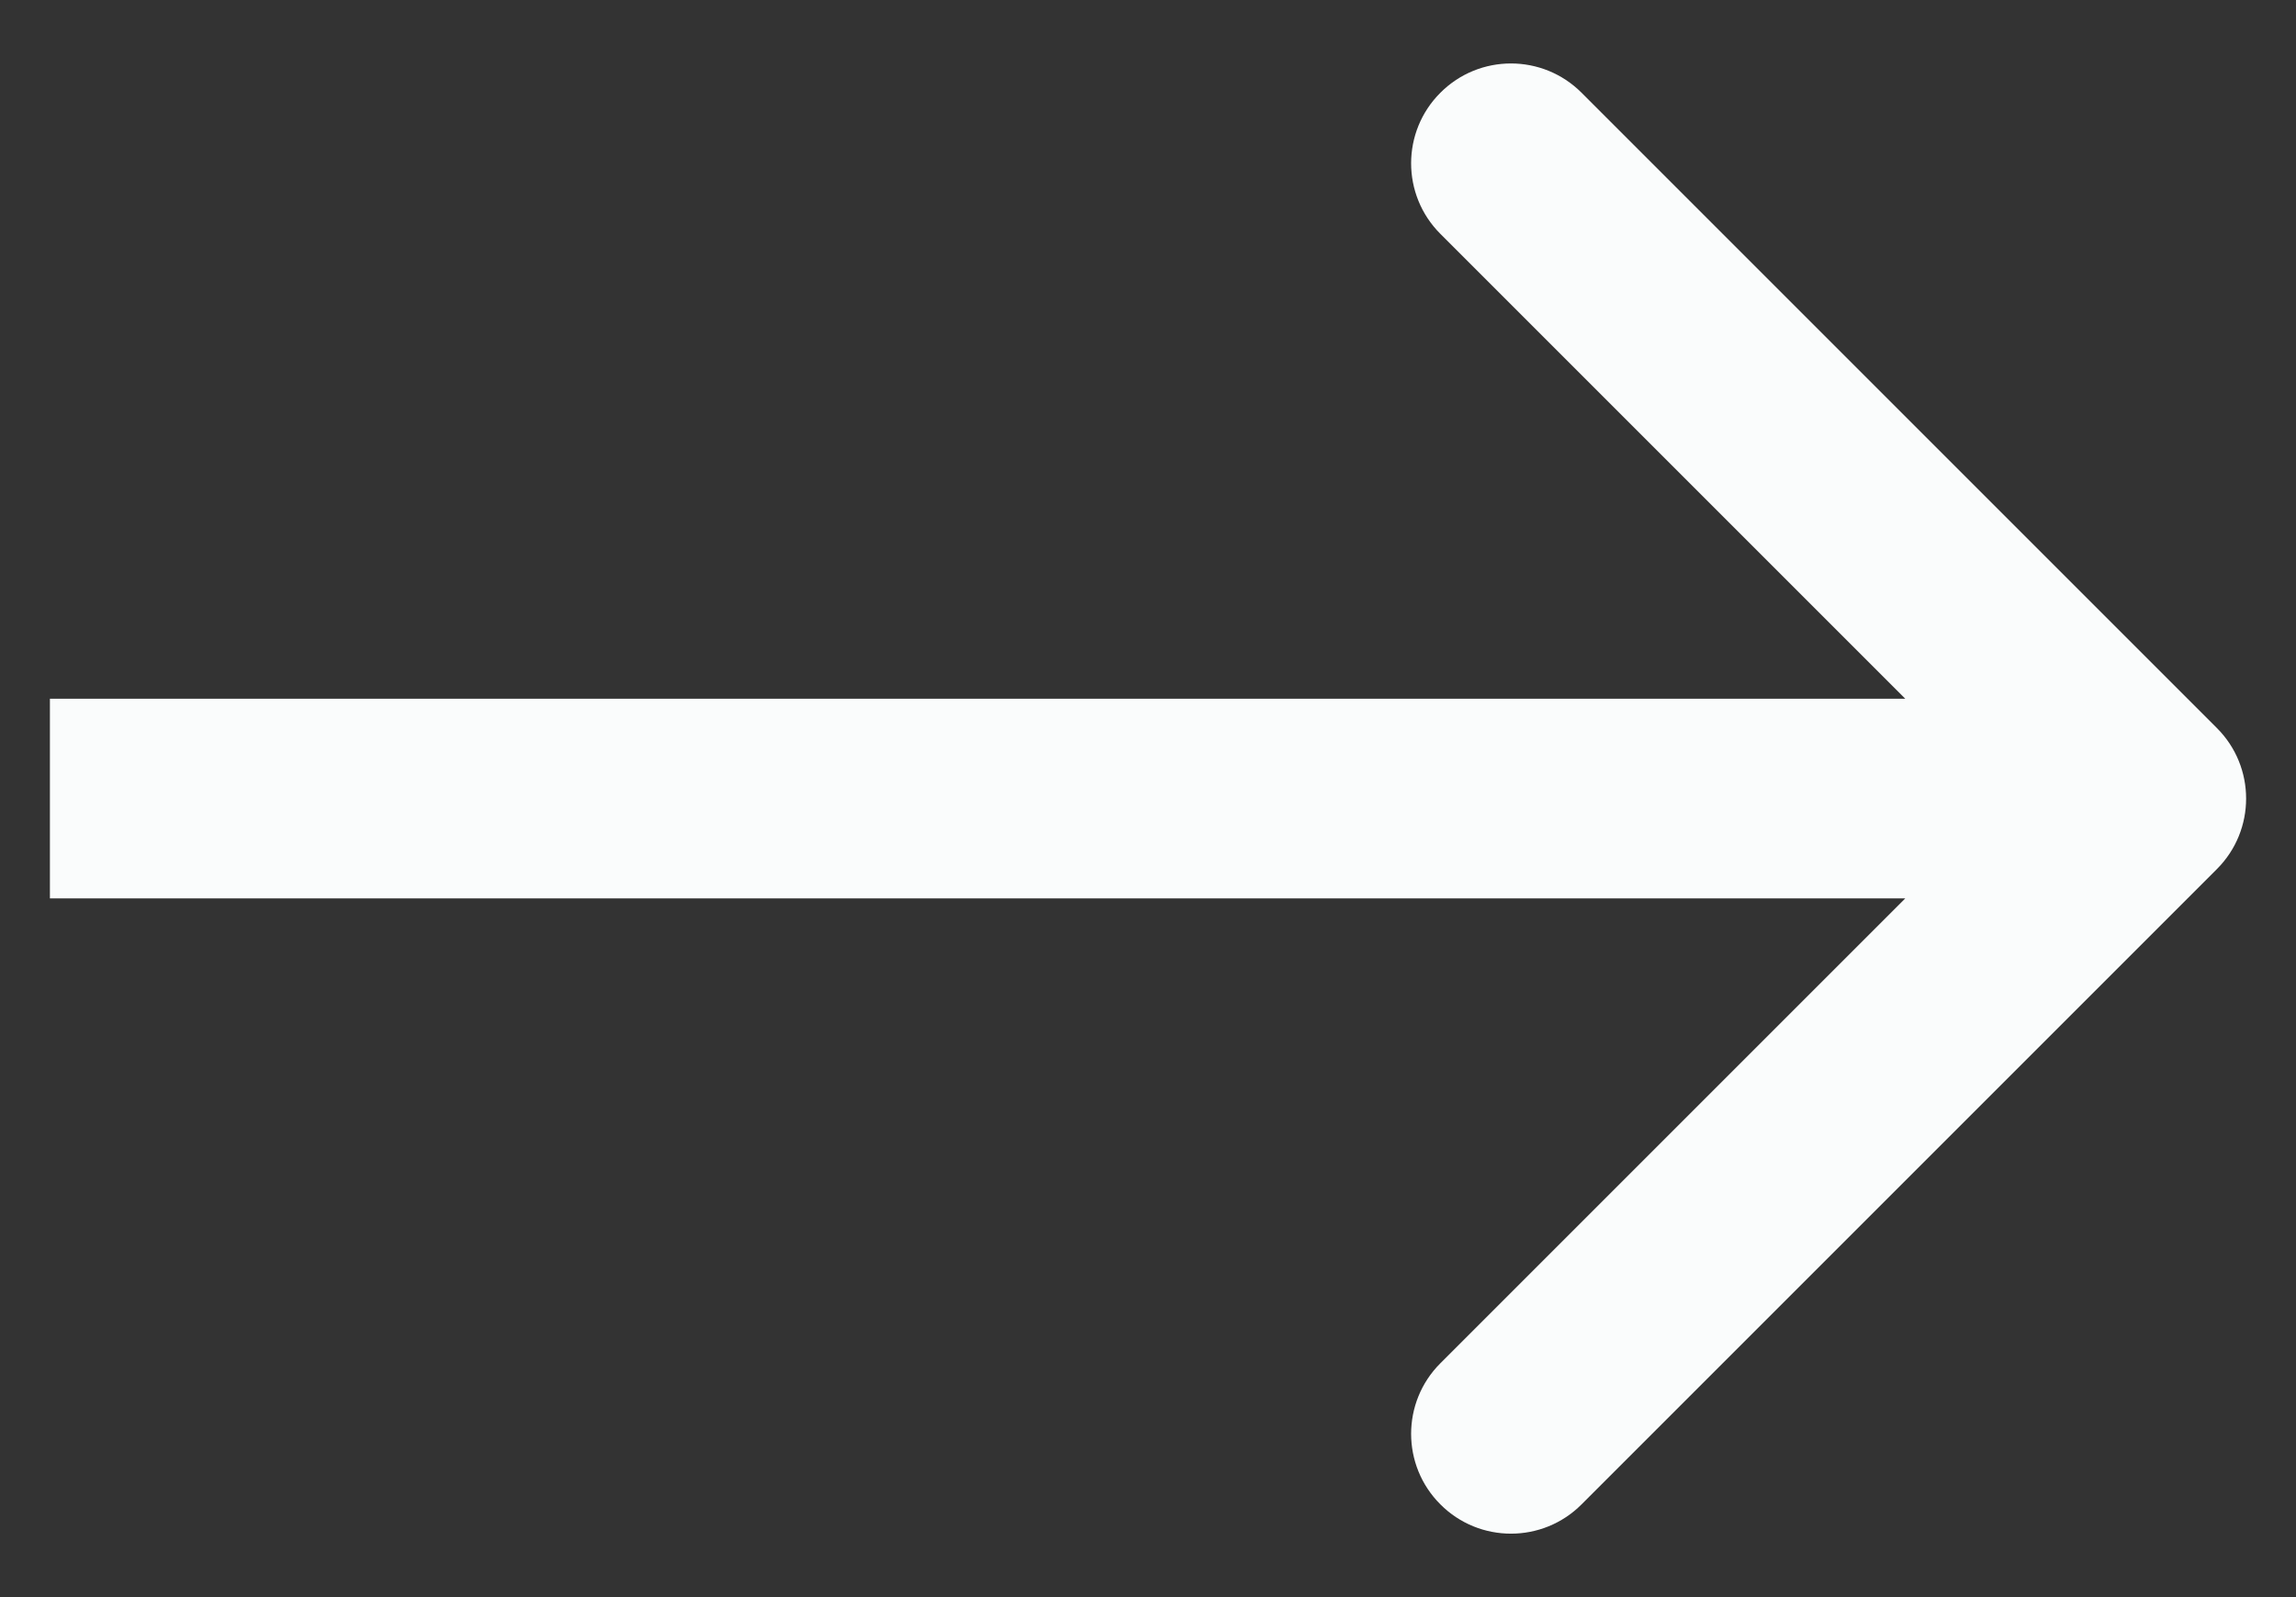<svg width="23" height="16" viewBox="0 0 23 16" fill="none" xmlns="http://www.w3.org/2000/svg">
<rect x="0" y="0" width="23" height="16" fill="#333333" stroke="none"/>
<path d="M22.207 8.707C22.598 8.317 22.598 7.683 22.207 7.293L15.843 0.929C15.453 0.538 14.819 0.538 14.429 0.929C14.038 1.319 14.038 1.953 14.429 2.343L20.086 8L14.429 13.657C14.038 14.047 14.038 14.681 14.429 15.071C14.819 15.462 15.453 15.462 15.843 15.071L22.207 8.707ZM0.5 9H21.5V7H0.5V9Z" fill="#FAFCFC"/>
</svg>
